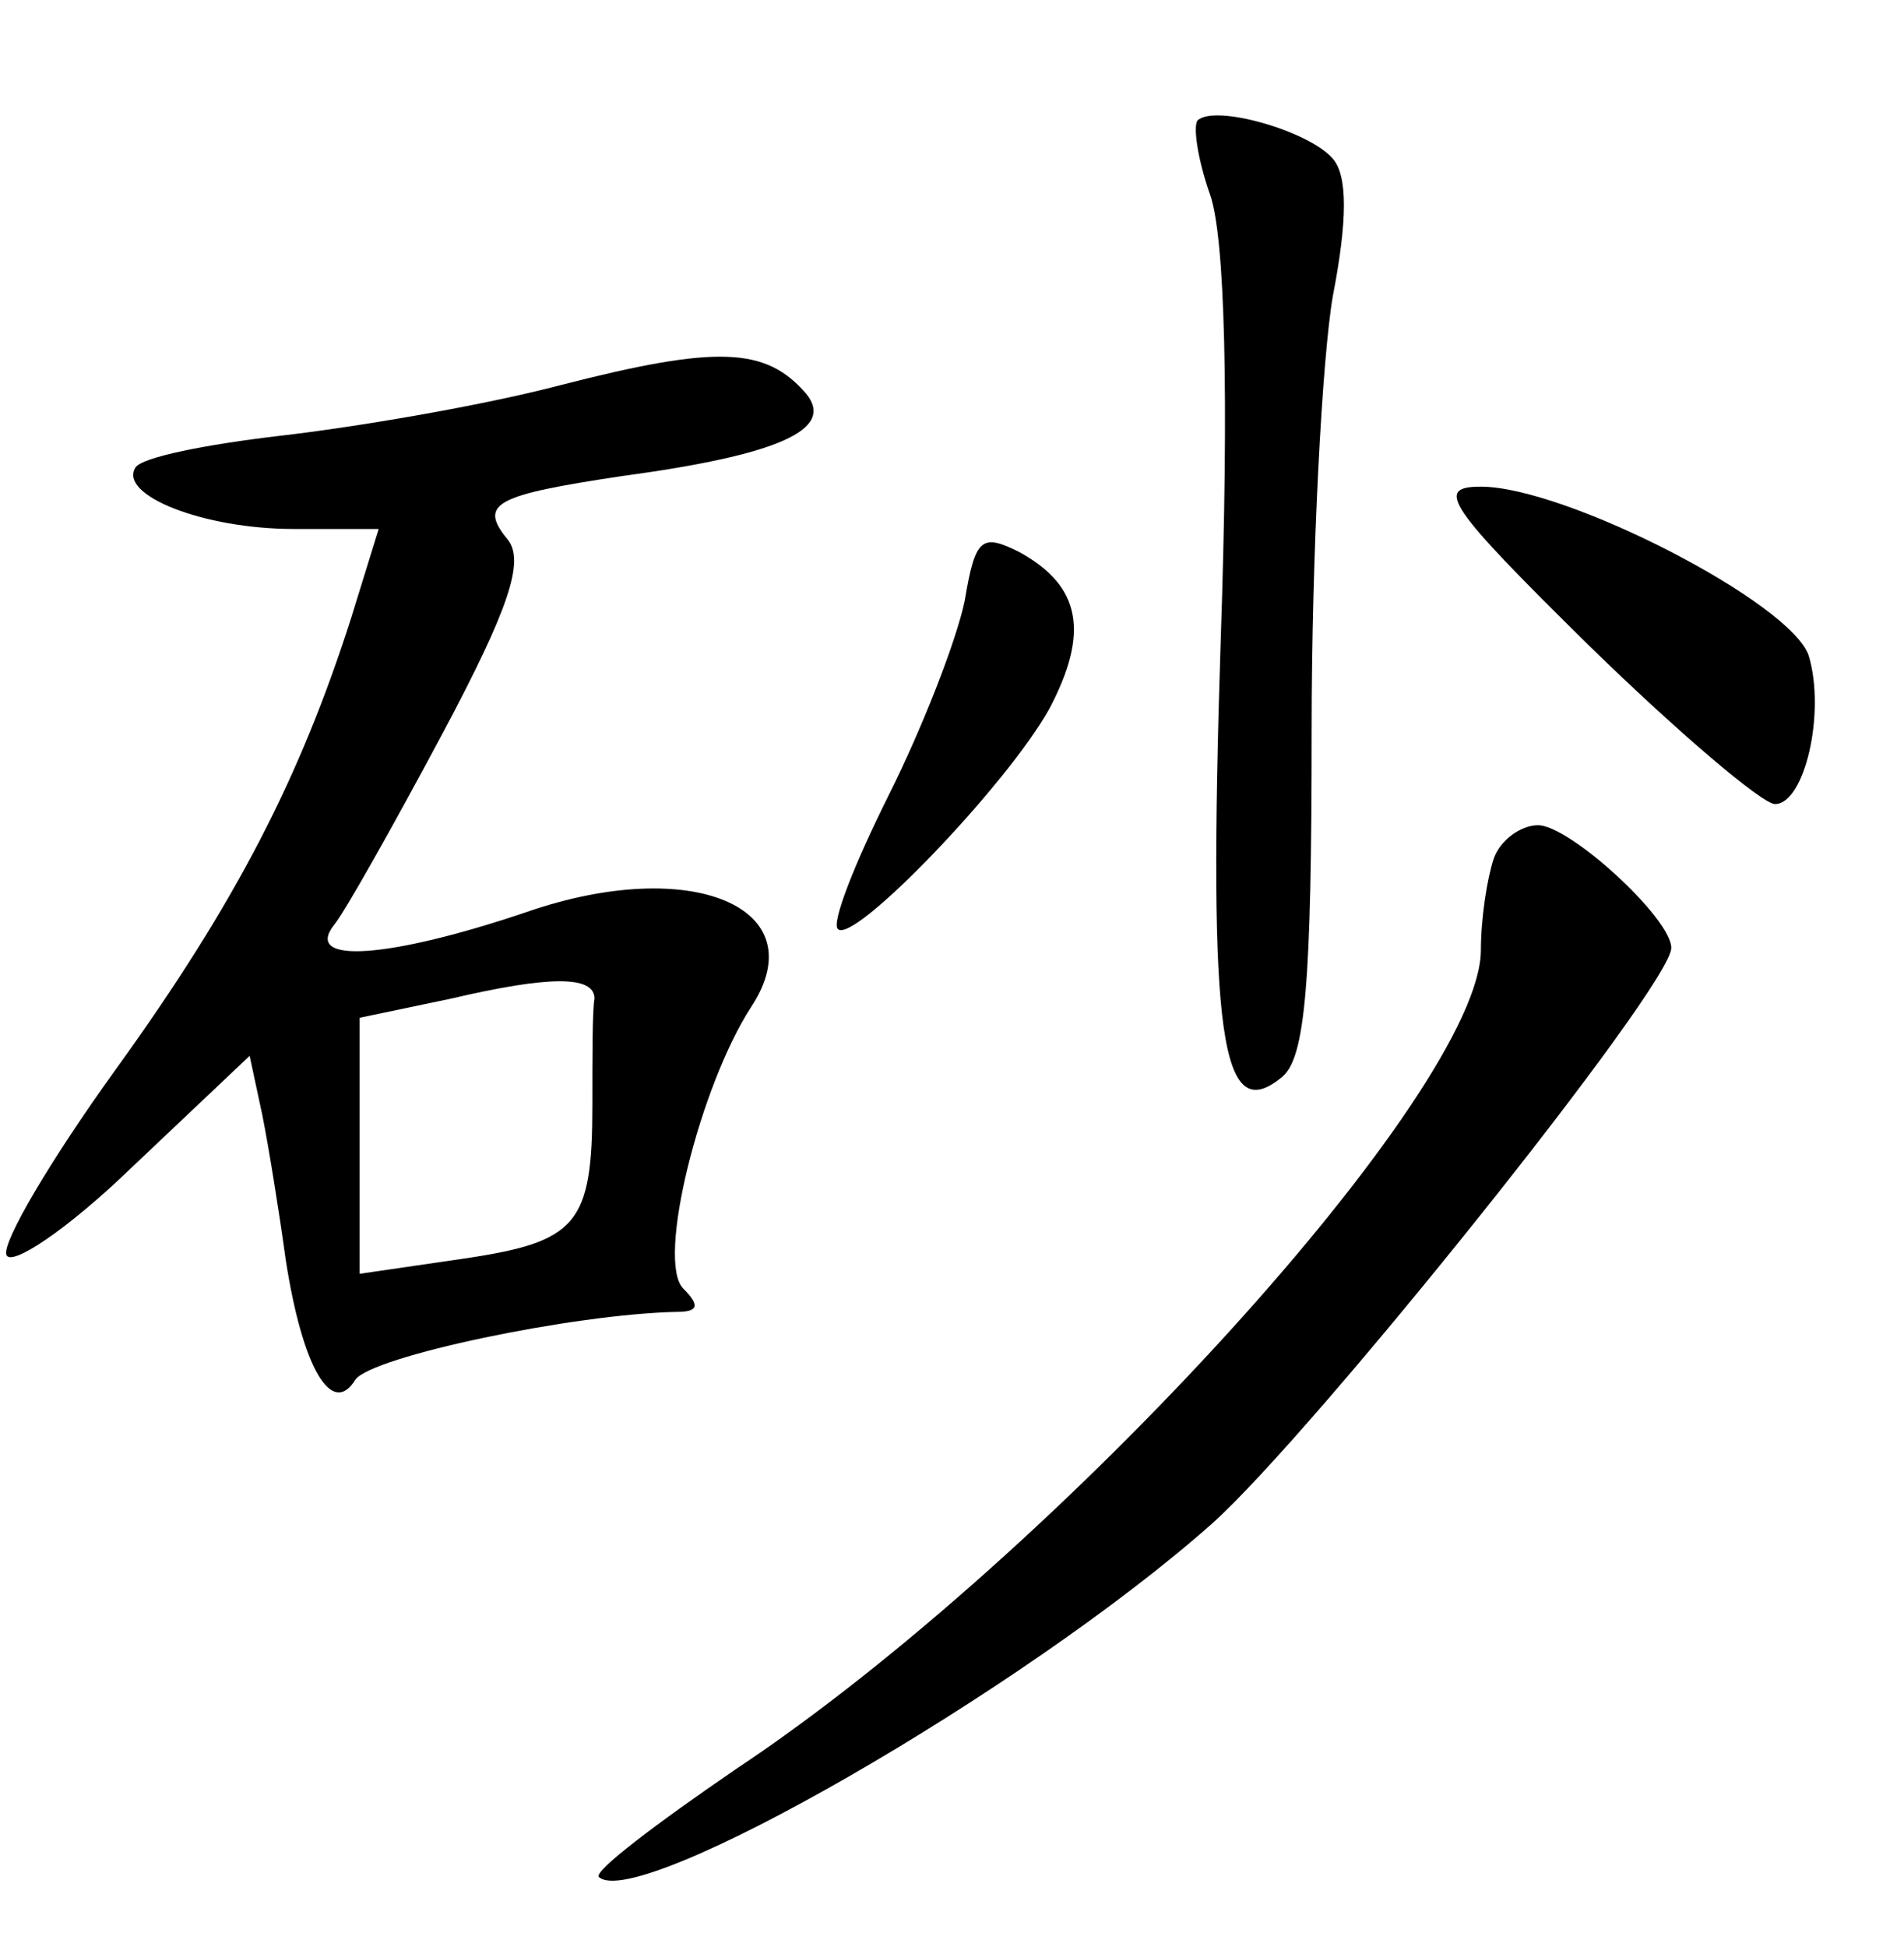 <?xml version="1.0" standalone="no"?>
<!DOCTYPE svg PUBLIC "-//W3C//DTD SVG 20010904//EN"
 "http://www.w3.org/TR/2001/REC-SVG-20010904/DTD/svg10.dtd">
<svg version="1.0" xmlns="http://www.w3.org/2000/svg"
 width="90pt" height="92pt" viewBox="0 0 90 92"
 preserveAspectRatio="xMidYMid meet">
<g transform="translate(0,92) scale(0.1,-0.1)"
fill="#000000" stroke="none">
<path d="M566 863 c-2 -3 0 -18 6 -35 7 -20 9 -94 5 -211 -6 -187 0 -230 29
-206 11 9 14 44 14 164 0 84 5 176 10 205 7 36 7 57 0 65 -11 13 -56 26 -64
18z"/>
<path d="M265 738 c-38 -10 -98 -20 -133 -24 -34 -4 -65 -10 -68 -15 -8 -13
32 -29 75 -29 l40 0 -13 -42 c-24 -75 -54 -134 -111 -213 -31 -43 -54 -82 -52
-88 2 -6 29 12 59 41 l56 53 6 -28 c3 -15 8 -46 11 -68 8 -52 22 -75 33 -57 8
11 103 31 152 32 10 0 11 3 3 11 -13 13 8 96 32 133 31 47 -28 72 -106 45 -65
-22 -106 -25 -91 -6 5 6 28 47 51 90 32 60 39 82 31 92 -14 17 -6 21 54 30 74
10 101 22 87 39 -19 22 -42 23 -116 4z m16 -290 c-1 -5 -1 -27 -1 -50 0 -57
-7 -65 -62 -73 l-48 -7 0 60 0 61 43 9 c47 11 68 11 68 0z"/>
<path d="M751 615 c42 -41 82 -75 88 -75 14 0 24 43 16 70 -8 25 -115 80 -155
80 -22 0 -16 -9 51 -75z"/>
<path d="M456 636 c-4 -19 -20 -60 -36 -92 -16 -32 -27 -60 -24 -63 7 -8 80
68 100 104 19 36 15 58 -14 74 -18 9 -21 7 -26 -23z"/>
<path d="M706 514 c-3 -9 -6 -28 -6 -43 0 -66 -200 -286 -352 -387 -38 -26
-67 -48 -65 -51 18 -17 201 88 290 167 48 43 217 254 217 272 0 14 -48 58 -63
58 -8 0 -18 -7 -21 -16z"/>
</g>
</svg>
